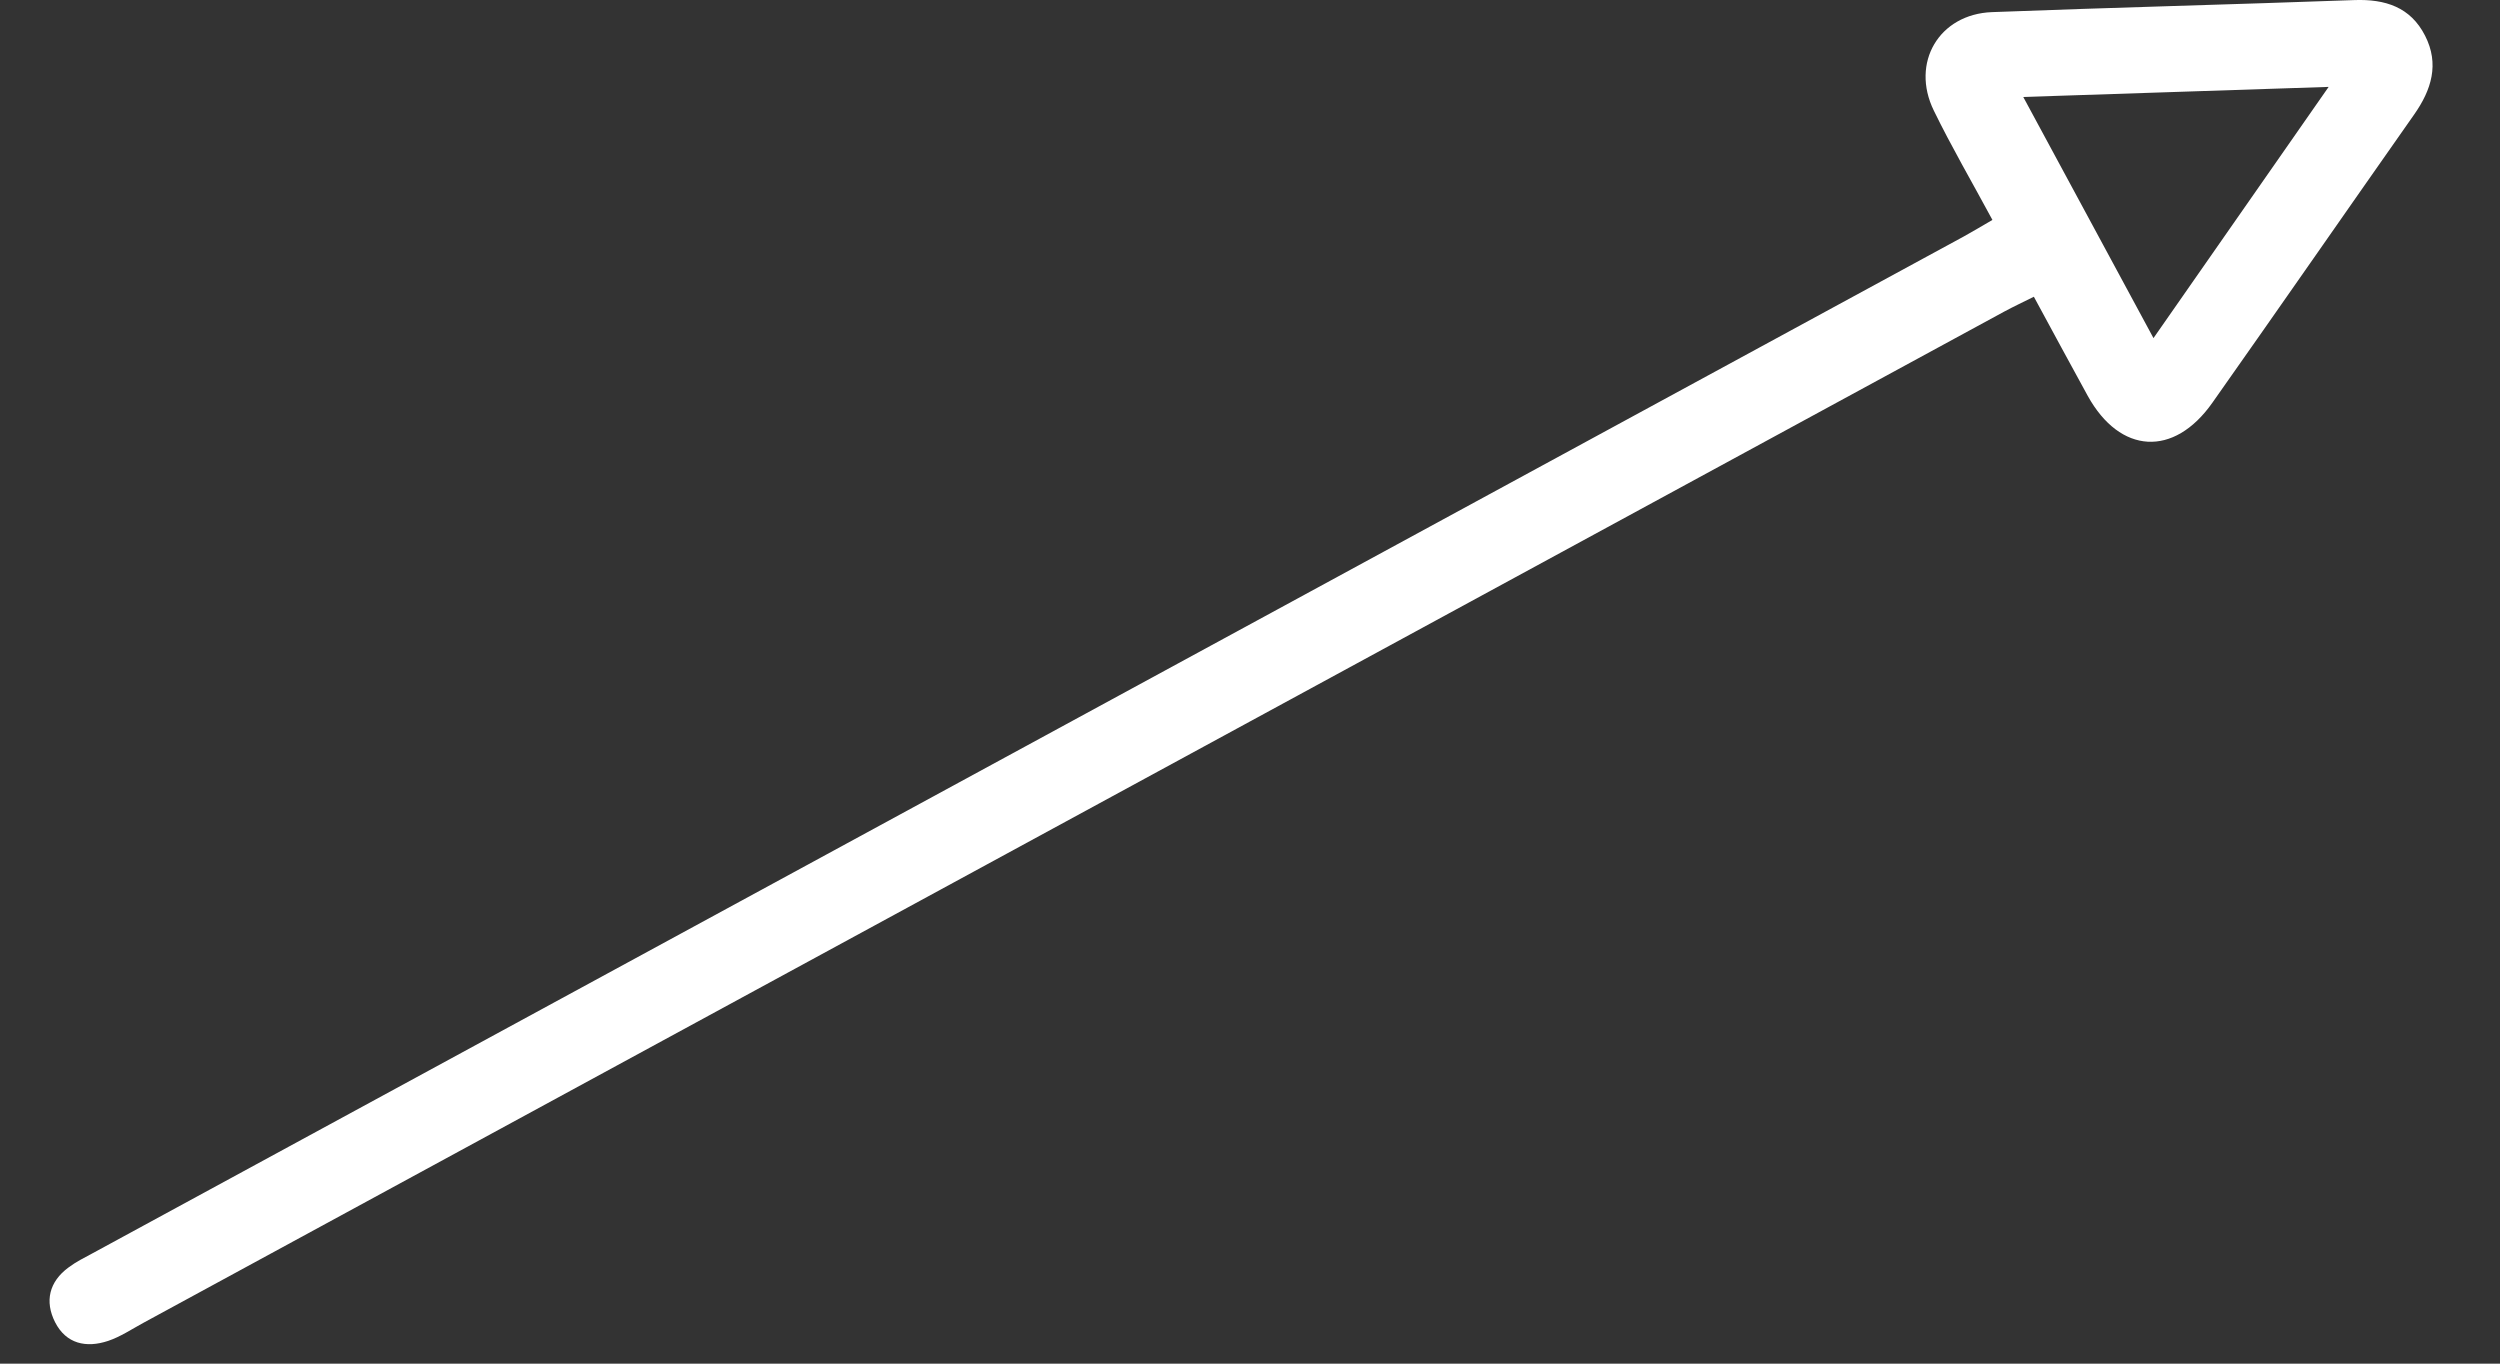 <svg width="33" height="18" viewBox="0 0 33 18" fill="none" xmlns="http://www.w3.org/2000/svg">
<rect x="0" y="0" width="33" height="18" fill="#333333" stroke="none"/>
<path d="M26.3 2.903C26.028 2.398 25.759 1.937 25.526 1.459C25.218 0.828 25.595 0.187 26.294 0.16C27.889 0.099 29.485 0.059 31.08 0.001C31.484 -0.013 31.819 0.093 32.011 0.471C32.202 0.845 32.096 1.186 31.866 1.513C30.976 2.78 30.094 4.053 29.202 5.318C28.694 6.038 27.985 5.995 27.559 5.227C27.326 4.805 27.099 4.38 26.847 3.917C26.709 3.986 26.58 4.046 26.454 4.114C18.266 8.564 10.077 13.014 1.888 17.464C1.736 17.547 1.588 17.646 1.427 17.7C1.139 17.796 0.873 17.74 0.727 17.453C0.588 17.178 0.648 16.919 0.905 16.73C1.003 16.656 1.115 16.601 1.224 16.542C9.456 12.069 17.689 7.595 25.921 3.122C26.038 3.058 26.153 2.988 26.3 2.903ZM28.426 4.463C29.203 3.349 29.95 2.278 30.738 1.147C29.36 1.192 28.062 1.235 26.707 1.28C27.289 2.358 27.84 3.378 28.426 4.463Z" fill="white"/>
</svg>
